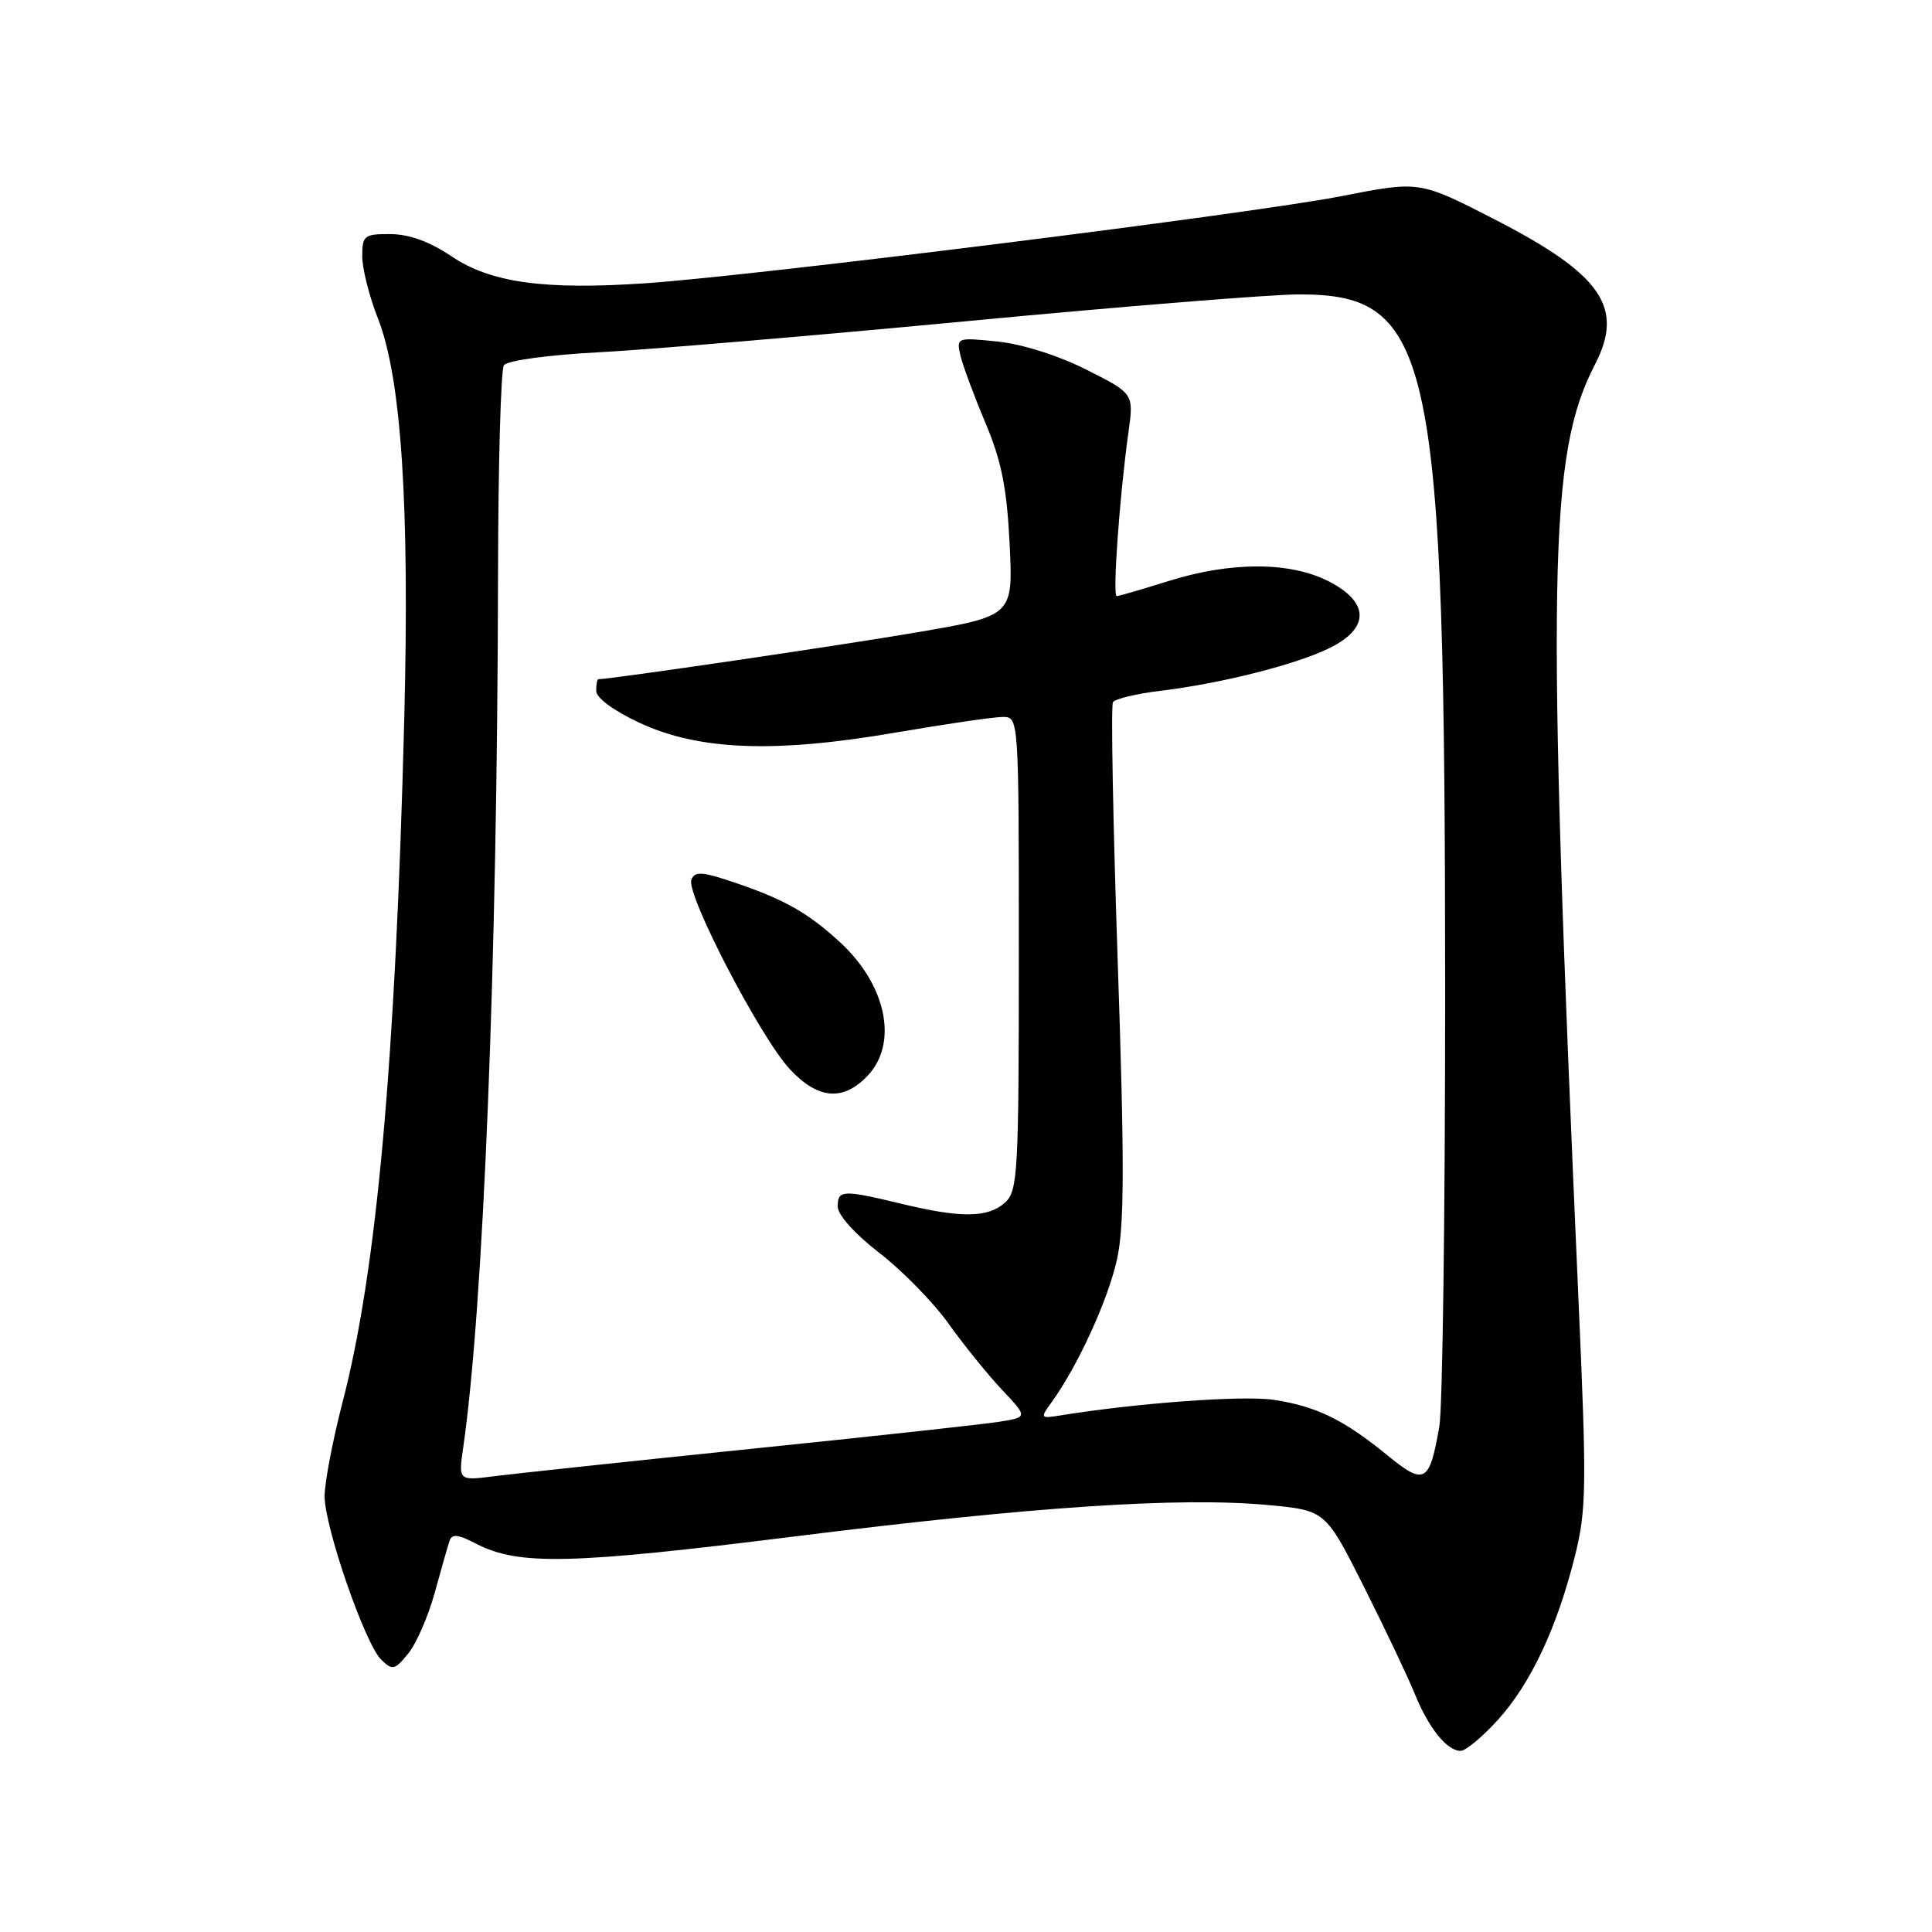 <?xml version="1.0" encoding="UTF-8" standalone="no"?>
<!DOCTYPE svg PUBLIC "-//W3C//DTD SVG 1.1//EN" "http://www.w3.org/Graphics/SVG/1.1/DTD/svg11.dtd" >
<svg xmlns="http://www.w3.org/2000/svg" xmlns:xlink="http://www.w3.org/1999/xlink" version="1.1" viewBox="0 0 256 256">
 <g >
 <path fill="currentColor"
d=" M 198.49 227.88 C 202.84 223.07 206.29 215.72 208.67 206.25 C 210.21 200.12 210.26 197.05 209.17 172.50 C 204.89 75.85 205.16 60.25 211.34 48.30 C 215.26 40.73 212.24 36.36 198.03 29.06 C 188.09 23.96 188.09 23.96 177.80 25.98 C 166.11 28.28 100.54 36.49 85.72 37.52 C 72.11 38.46 64.99 37.47 59.76 33.92 C 56.96 32.03 54.21 31.03 51.75 31.02 C 48.26 31.00 48.00 31.20 48.00 33.96 C 48.00 35.59 48.93 39.28 50.06 42.15 C 53.19 50.08 54.29 66.91 53.56 95.50 C 52.40 140.83 49.91 168.42 45.40 185.76 C 44.08 190.86 43.01 196.48 43.01 198.26 C 43.03 202.39 48.36 217.80 50.50 219.90 C 51.99 221.37 52.29 221.30 54.07 219.13 C 55.14 217.83 56.72 214.23 57.58 211.13 C 58.43 208.03 59.32 204.92 59.55 204.22 C 59.87 203.21 60.65 203.28 63.09 204.55 C 68.72 207.46 75.59 207.30 105.35 203.58 C 137.01 199.62 156.45 198.34 168.07 199.43 C 175.64 200.14 175.64 200.14 180.76 210.32 C 183.57 215.92 186.59 222.28 187.47 224.46 C 189.30 228.97 191.73 232.00 193.54 232.00 C 194.21 232.00 196.44 230.14 198.49 227.88 Z  M 61.37 191.86 C 64.06 173.31 65.90 127.34 65.99 76.50 C 66.01 61.65 66.36 49.01 66.77 48.40 C 67.19 47.77 72.60 47.03 79.50 46.67 C 86.10 46.32 108.15 44.45 128.50 42.52 C 148.85 40.59 168.47 39.01 172.10 39.01 C 189.85 38.99 191.47 46.69 191.49 131.50 C 191.49 160.65 191.15 186.53 190.72 189.00 C 189.42 196.51 188.77 196.87 183.83 192.83 C 178.04 188.10 174.41 186.33 168.74 185.48 C 164.71 184.88 150.76 185.90 140.63 187.53 C 137.82 187.99 137.79 187.95 139.38 185.75 C 142.83 180.97 146.81 172.26 148.00 166.91 C 148.99 162.49 149.01 154.22 148.11 127.59 C 147.48 109.04 147.19 93.50 147.47 93.05 C 147.75 92.60 150.57 91.92 153.74 91.54 C 161.87 90.56 171.85 88.03 176.25 85.83 C 181.53 83.20 181.45 79.78 176.04 77.02 C 170.92 74.41 163.11 74.40 154.84 76.99 C 151.35 78.08 148.26 78.98 147.97 78.99 C 147.40 79.00 148.35 65.70 149.52 57.32 C 150.24 52.15 150.24 52.15 143.97 48.99 C 140.30 47.13 135.44 45.59 132.21 45.26 C 126.80 44.70 126.72 44.73 127.26 47.10 C 127.57 48.42 129.05 52.42 130.56 56.00 C 132.70 61.06 133.41 64.61 133.78 72.06 C 134.25 81.61 134.25 81.61 121.37 83.81 C 111.46 85.51 80.90 90.00 79.28 90.00 C 79.12 90.00 79.00 90.70 79.00 91.56 C 79.00 92.47 81.36 94.21 84.75 95.78 C 92.60 99.44 102.64 99.82 118.61 97.08 C 125.27 95.94 131.68 95.00 132.86 95.00 C 135.00 95.00 135.00 95.00 135.00 126.35 C 135.00 155.44 134.87 157.81 133.17 159.35 C 130.93 161.37 127.35 161.42 119.50 159.52 C 111.65 157.63 111.00 157.65 111.00 159.88 C 111.00 160.97 113.29 163.53 116.51 166.01 C 119.54 168.35 123.67 172.56 125.68 175.38 C 127.69 178.20 130.88 182.14 132.77 184.15 C 136.20 187.79 136.20 187.79 132.35 188.40 C 130.23 188.73 115.45 190.35 99.50 191.98 C 83.55 193.62 68.30 195.25 65.62 195.59 C 60.74 196.22 60.74 196.22 61.37 191.86 Z  M 114.99 142.51 C 119.04 138.20 117.45 130.52 111.34 124.88 C 107.19 121.05 104.08 119.26 97.77 117.09 C 93.08 115.48 92.06 115.39 91.61 116.57 C 90.88 118.47 100.72 137.42 104.62 141.63 C 108.37 145.69 111.74 145.97 114.99 142.51 Z "/>
</g>
</svg>